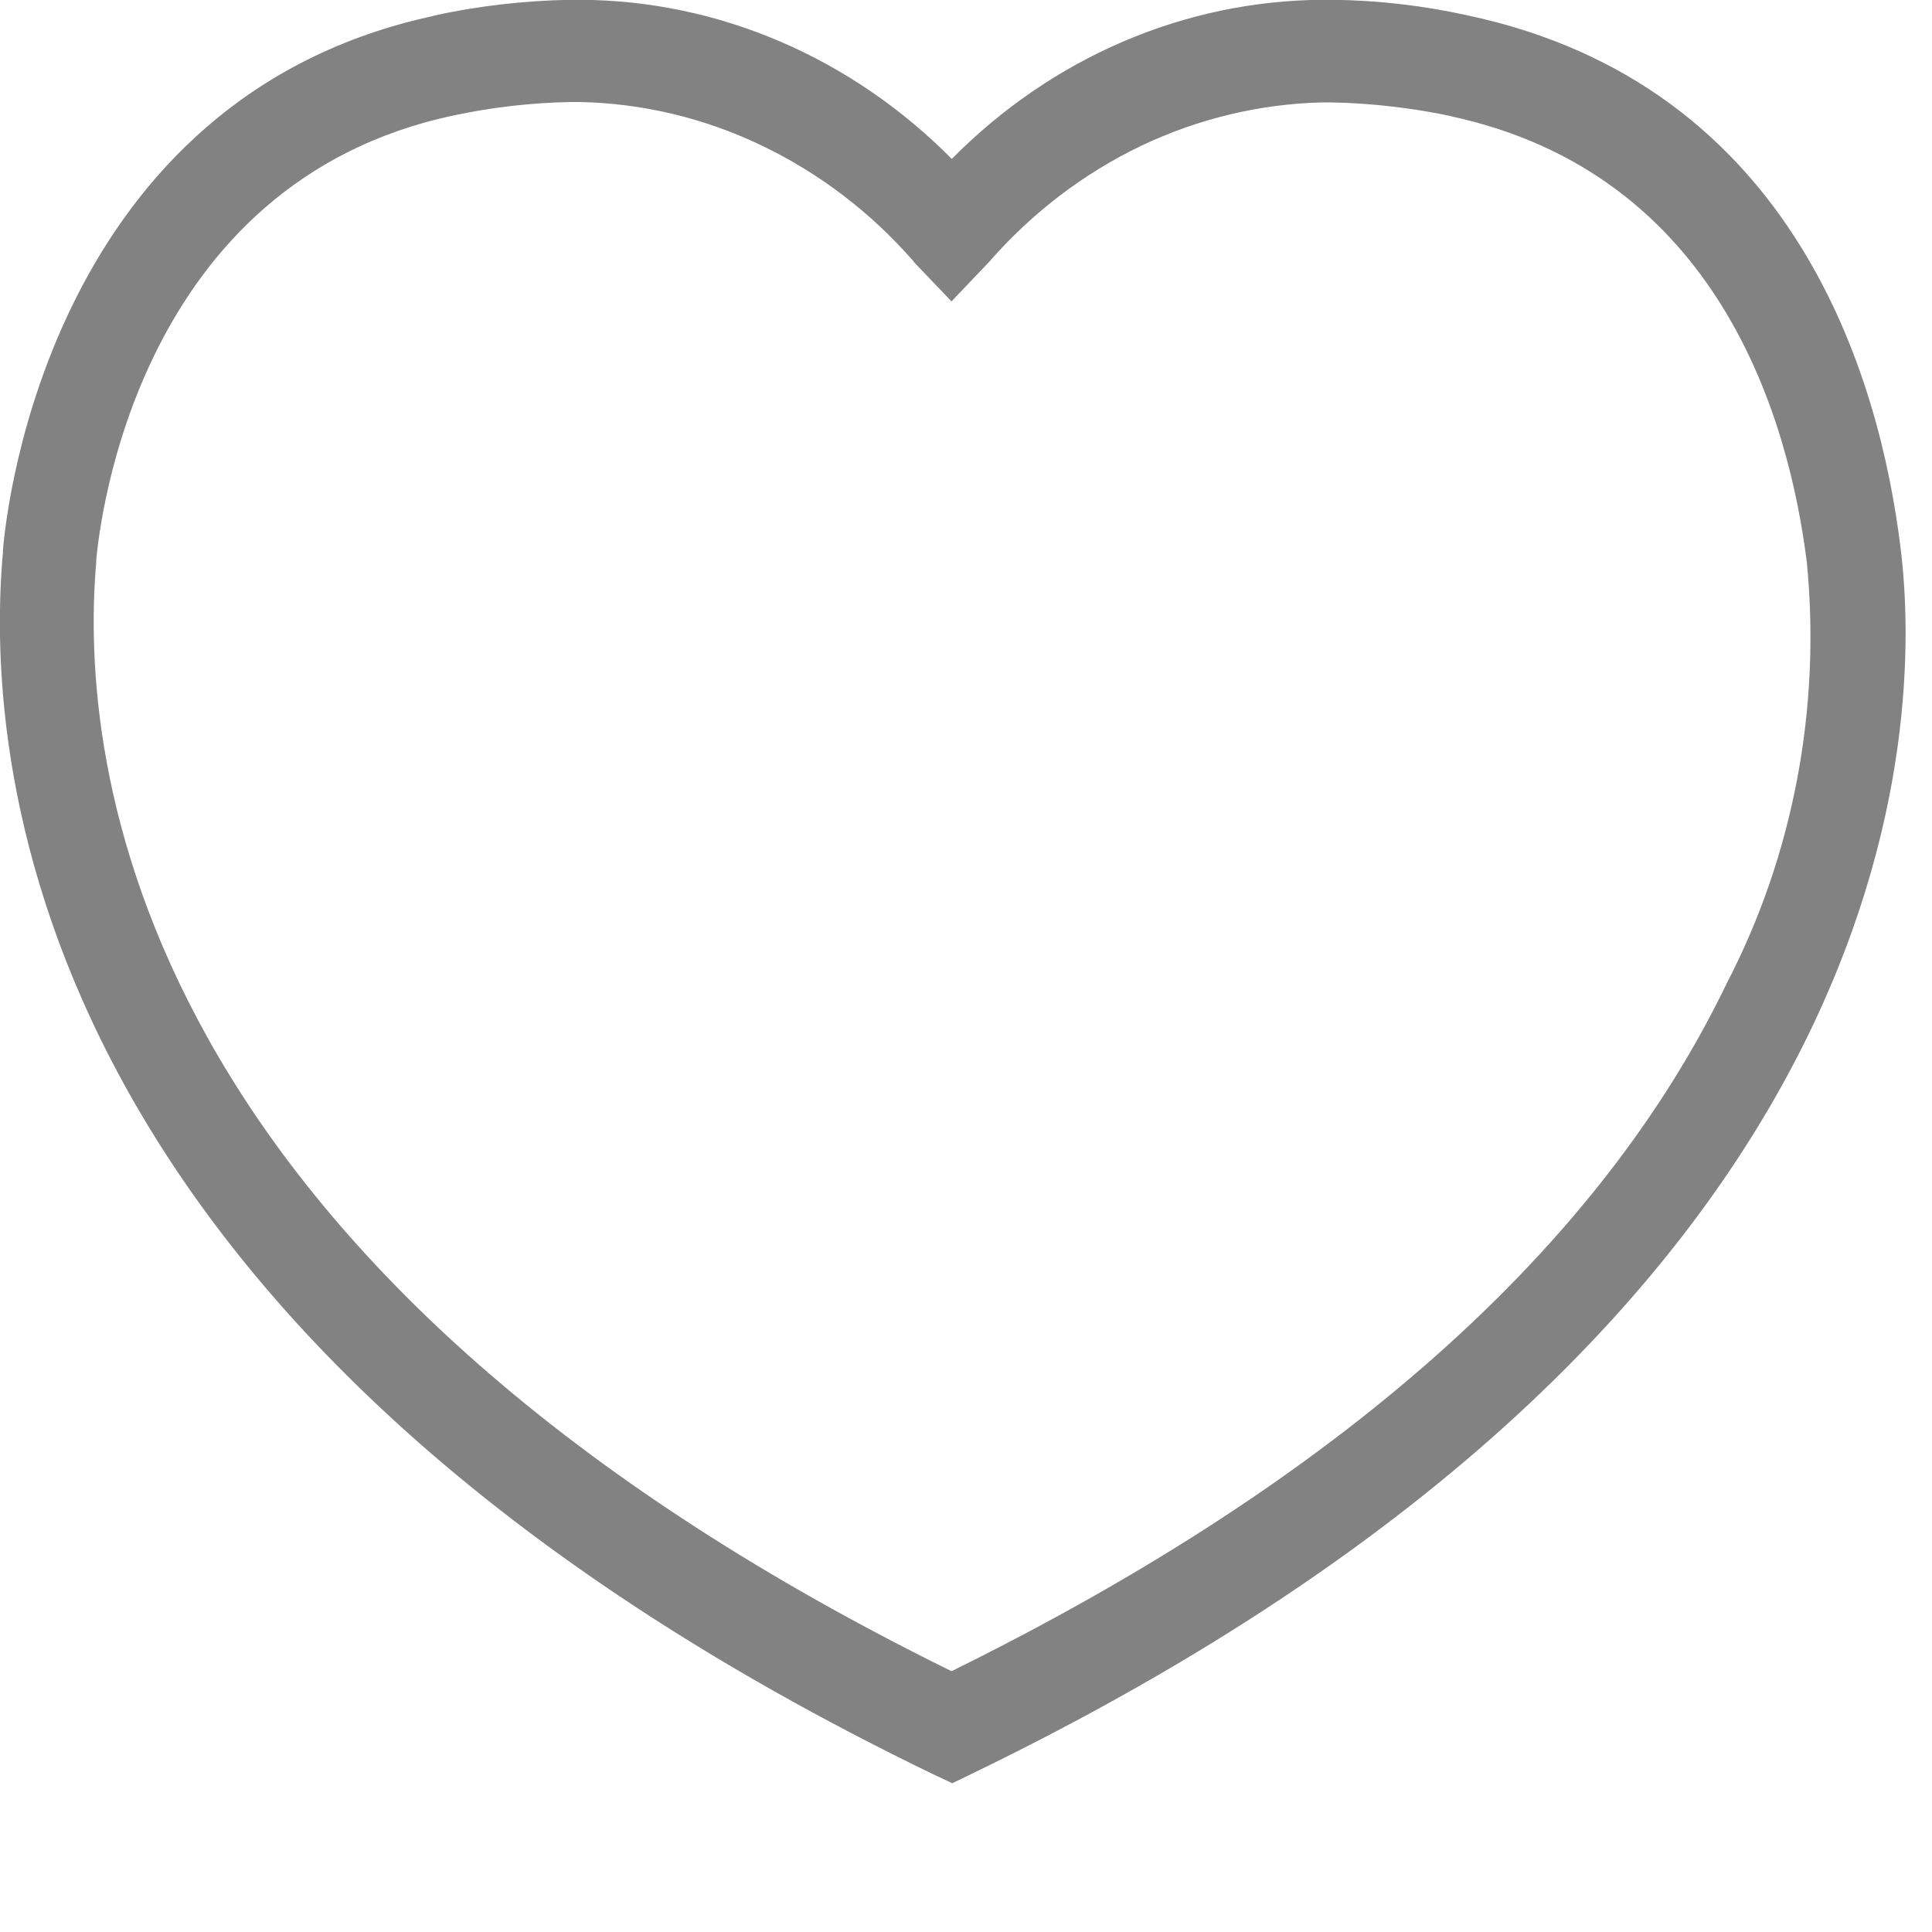 <svg width="10" height="10" viewBox="0 0 10 10" fill="none" xmlns="http://www.w3.org/2000/svg">
<path d="M9.838 2.842C9.732 1.965 9.297 0.442 7.598 0.08C7.368 0.029 7.135 0.002 6.901 -0.001H6.846C6.132 0.003 5.445 0.297 4.925 0.824L4.927 0.823C4.405 0.296 3.716 0.001 3.001 -0.001H2.956C2.706 0.003 2.464 0.032 2.231 0.084L2.255 0.08C0.272 0.499 0.033 2.612 0.015 2.852V2.86C-0.087 4.013 0.184 6.936 4.827 9.182L4.929 9.23L5.028 9.182C9.922 6.815 9.947 3.73 9.838 2.842ZM4.728 1.354L4.925 1.56L5.121 1.354C5.343 1.1 5.61 0.897 5.906 0.755C6.202 0.614 6.521 0.538 6.844 0.53H6.889C7.102 0.534 7.315 0.559 7.525 0.604L7.502 0.6C8.9 0.897 9.26 2.174 9.352 2.91C9.426 3.665 9.282 4.426 8.938 5.089L8.947 5.07C8.287 6.457 6.933 7.661 4.925 8.65C0.664 6.554 0.409 3.943 0.498 2.911V2.9C0.516 2.699 0.712 0.945 2.346 0.598C2.546 0.555 2.749 0.532 2.953 0.528H3.003C3.327 0.535 3.646 0.611 3.942 0.753C4.239 0.895 4.506 1.098 4.728 1.352L4.729 1.353L4.728 1.354Z" fill="#828282"/>
</svg>
